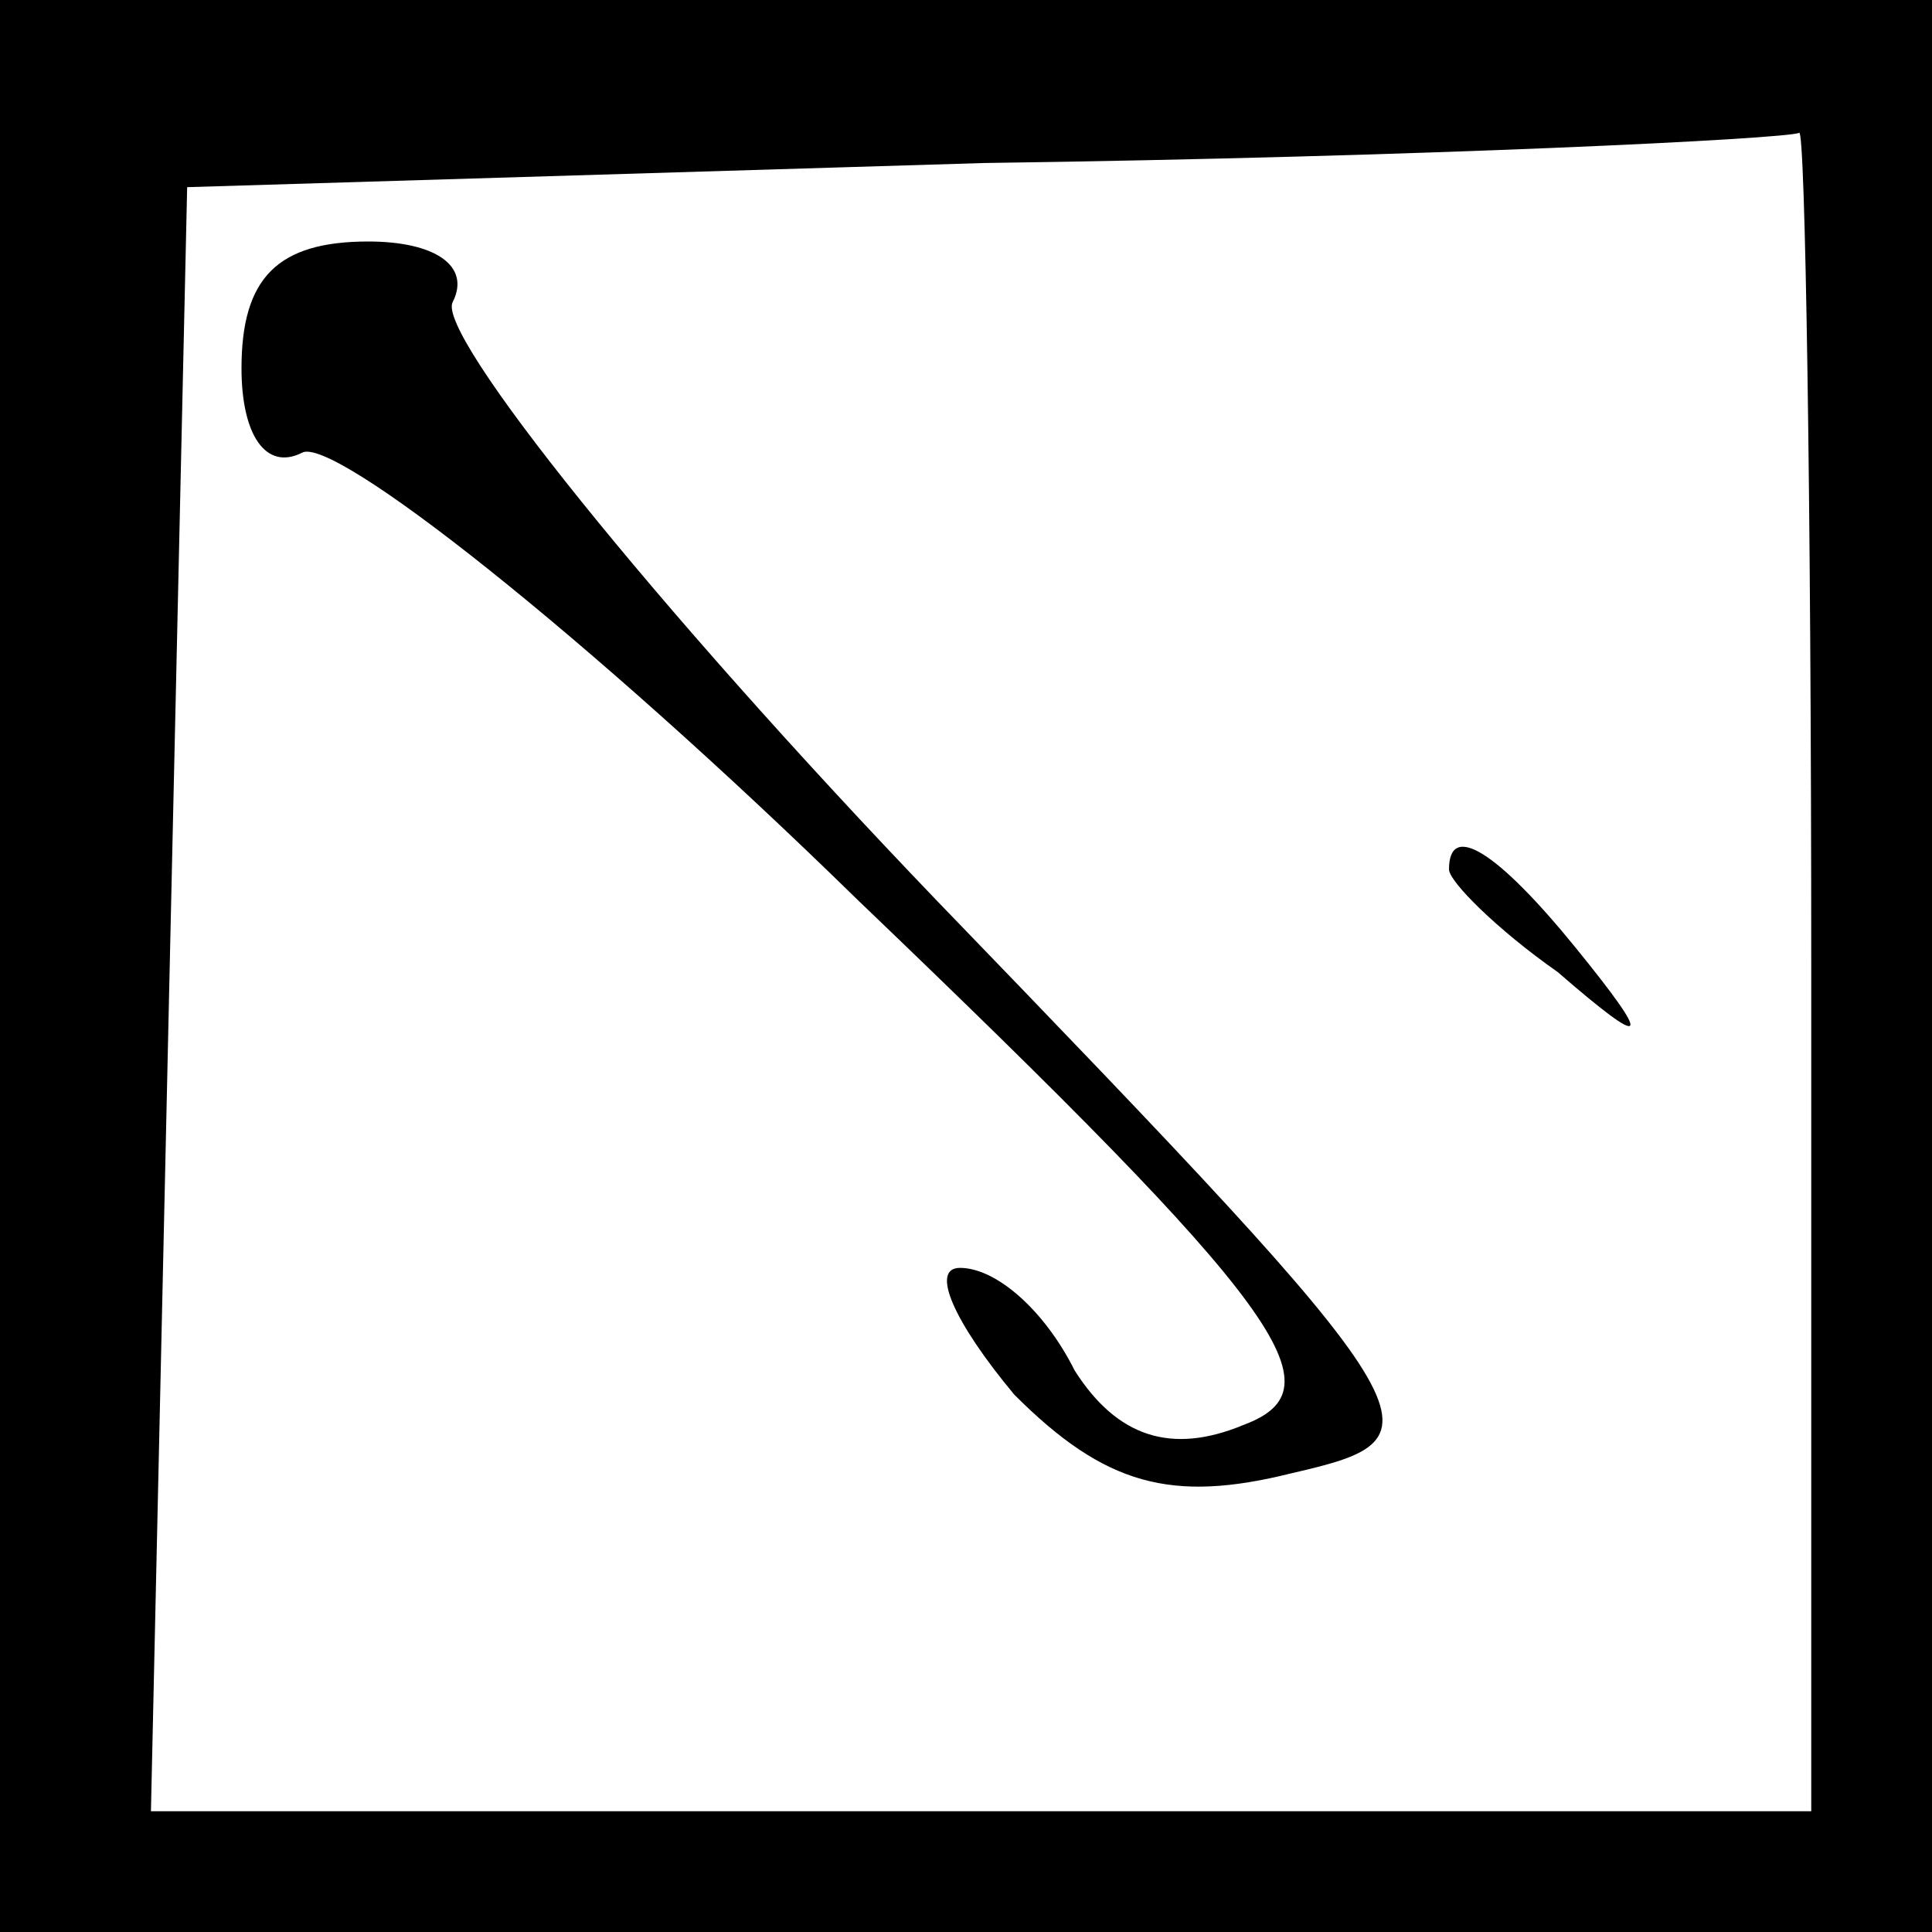 <?xml version="1.0" standalone="no"?>
<!DOCTYPE svg PUBLIC "-//W3C//DTD SVG 20010904//EN"
 "http://www.w3.org/TR/2001/REC-SVG-20010904/DTD/svg10.dtd">
<svg version="1.0" xmlns="http://www.w3.org/2000/svg"
 width="32pt" height="32pt" viewBox="0 0 32 32"
 preserveAspectRatio="xMidYMid meet">
<rect x="0" y="0" width="32" height="32" fill="#808080" stroke="none"/>
<g transform="translate(0,32) scale(0.1,-0.1)"
fill="#000000" stroke="none">
<path fill="#000000" stroke="none" d="M0 160 l0 -160 160 0 160 0 0 160 0
160 -160 0 -160 0 0 -160z"/>
<path fill="#ffffff" stroke="none" d="M300 160 l0 -140 -137 0 -138 0 3 135
3 134 132 4 c73 1 133 4 135 5 1 1 2 -61 2 -138z"/>
<path fill="#000000" stroke="none" d="M40 259 c0 -11 4 -17 10 -14 5 3 47
-30 92 -74 71 -68 80 -81 64 -87 -12 -5 -21 -2 -28 9 -5 10 -13 17 -19 17 -5
0 -1 -9 9 -21 15 -15 26 -18 46 -13 26 6 25 8 -59 95 -47 49 -83 94 -80 99 3
6 -3 10 -14 10 -15 0 -21 -6 -21 -21z"/>
<path fill="#000000" stroke="none" d="M240 176 c0 -2 8 -10 18 -17 15 -13 16
-12 3 4 -13 16 -21 21 -21 13z"/>
</g>
</svg>
